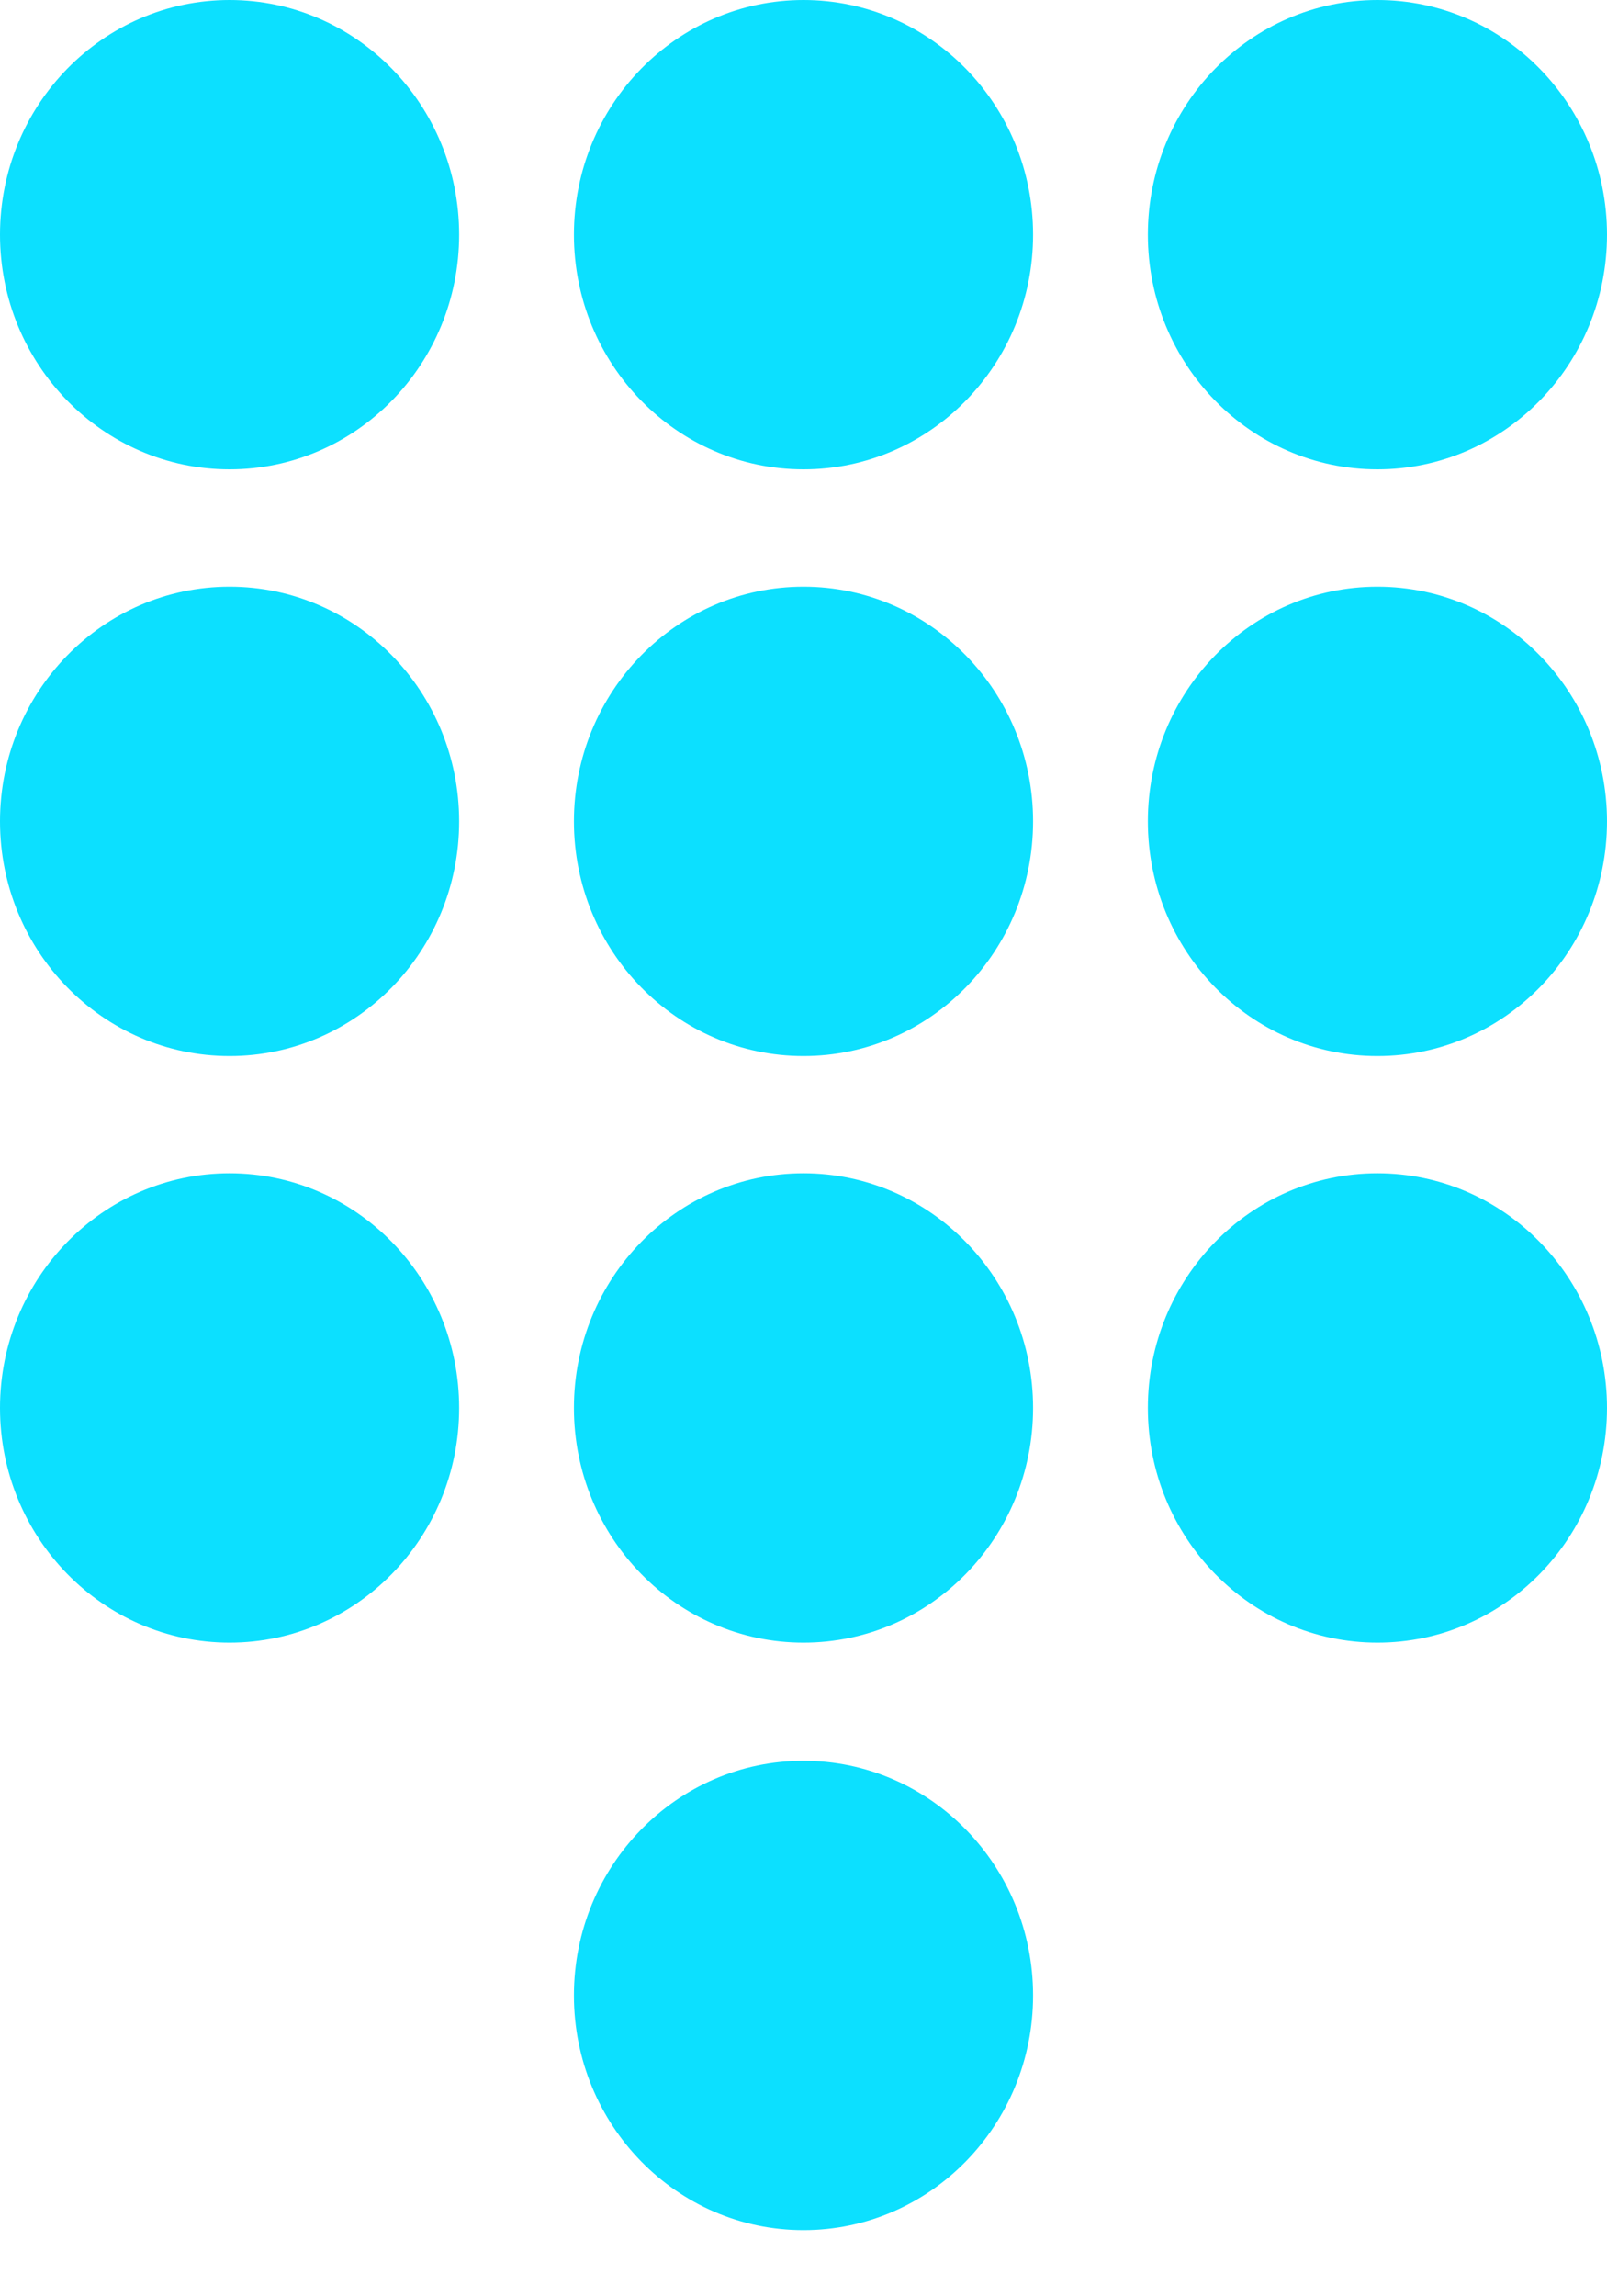 <svg width="14" height="20" viewBox="0 0 14 20" fill="none" xmlns="http://www.w3.org/2000/svg">
<ellipse cx="2" cy="2.044" rx="2" ry="2.044" fill="#0CE0FF"/>
<ellipse cx="7" cy="2.044" rx="2" ry="2.044" fill="#0CE0FF"/>
<ellipse cx="12" cy="2.044" rx="2" ry="2.044" fill="#0CE0FF"/>
<ellipse cx="12" cy="7.154" rx="2" ry="2.044" fill="#0CE0FF"/>
<ellipse cx="12" cy="12.263" rx="2" ry="2.044" fill="#0CE0FF"/>
<ellipse cx="7" cy="7.154" rx="2" ry="2.044" fill="#0CE0FF"/>
<ellipse cx="7" cy="12.263" rx="2" ry="2.044" fill="#0CE0FF"/>
<ellipse cx="7" cy="17.38" rx="2" ry="2.044" fill="#0CE0FF"/>
<ellipse cx="2" cy="7.154" rx="2" ry="2.044" fill="#0CE0FF"/>
<ellipse cx="2" cy="12.263" rx="2" ry="2.044" fill="#0CE0FF"/>
</svg>
